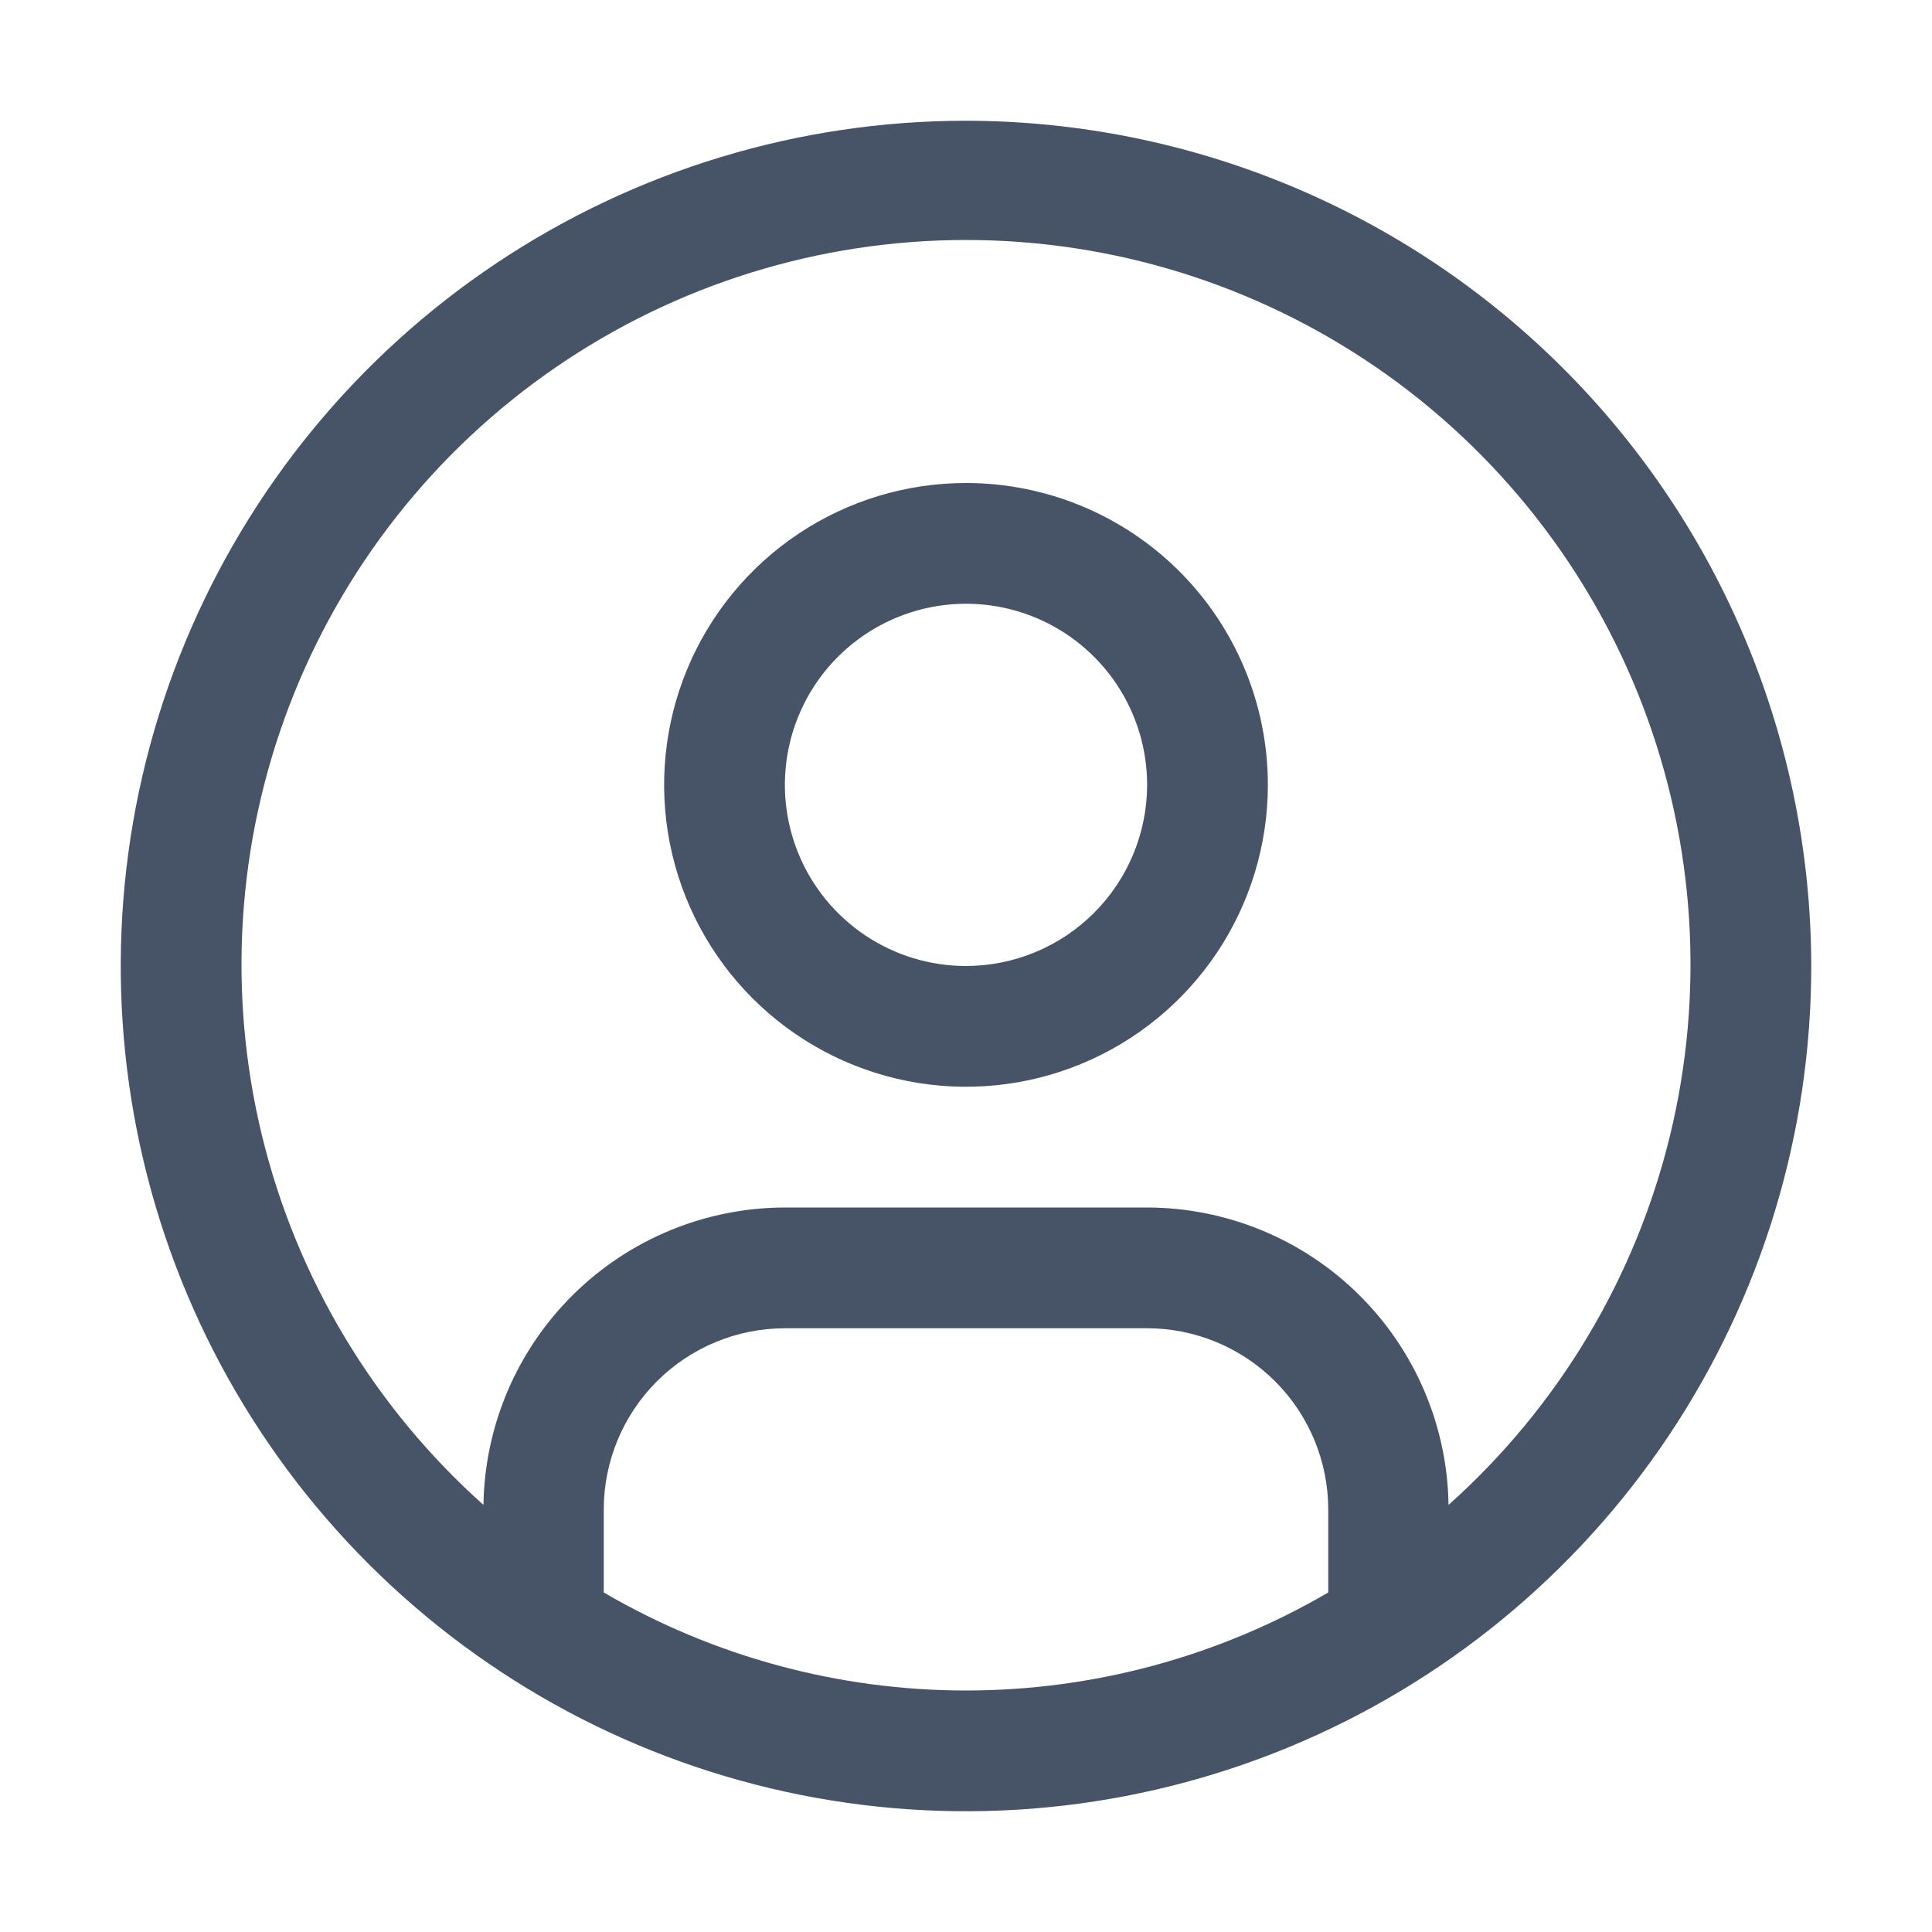 <svg width="106" height="106" viewBox="0 0 106 106" fill="none" xmlns="http://www.w3.org/2000/svg">
<path d="M53 26.5C49.724 26.5 46.522 27.471 43.798 29.291C41.075 31.111 38.952 33.698 37.698 36.724C36.445 39.751 36.117 43.081 36.756 46.294C37.395 49.507 38.972 52.458 41.289 54.774C43.605 57.09 46.556 58.668 49.769 59.307C52.982 59.946 56.312 59.618 59.338 58.364C62.365 57.111 64.951 54.988 66.771 52.264C68.591 49.54 69.562 46.338 69.562 43.062C69.562 38.67 67.817 34.457 64.712 31.351C61.605 28.245 57.393 26.5 53 26.5ZM53 53C51.035 53 49.113 52.417 47.479 51.325C45.845 50.233 44.571 48.681 43.819 46.865C43.067 45.05 42.87 43.051 43.254 41.124C43.637 39.196 44.583 37.425 45.973 36.036C47.363 34.646 49.134 33.699 51.061 33.316C52.989 32.932 54.987 33.129 56.803 33.881C58.619 34.634 60.171 35.907 61.263 37.541C62.355 39.176 62.938 41.097 62.938 43.062C62.934 45.697 61.887 48.223 60.024 50.086C58.161 51.949 55.635 52.997 53 53Z" fill="#475467"/>
<path d="M53 6.625C43.828 6.625 34.862 9.345 27.235 14.441C19.609 19.536 13.665 26.779 10.155 35.253C6.645 43.727 5.727 53.051 7.516 62.047C9.305 71.043 13.722 79.306 20.208 85.792C26.694 92.278 34.957 96.695 43.953 98.484C52.949 100.273 62.273 99.355 70.747 95.845C79.221 92.335 86.464 86.391 91.559 78.765C96.655 71.138 99.375 62.172 99.375 53C99.361 40.705 94.471 28.917 85.777 20.223C77.083 11.529 65.295 6.639 53 6.625ZM33.125 87.372V82.812C33.128 80.178 34.176 77.652 36.039 75.789C37.902 73.926 40.428 72.878 43.062 72.875H62.938C65.572 72.878 68.098 73.926 69.961 75.789C71.824 77.652 72.872 80.178 72.875 82.812V87.372C66.844 90.894 59.984 92.75 53 92.75C46.016 92.75 39.157 90.894 33.125 87.372ZM79.475 82.567C79.409 78.222 77.639 74.076 74.545 71.024C71.452 67.972 67.283 66.257 62.938 66.25H43.062C38.717 66.257 34.548 67.972 31.455 71.024C28.361 74.076 26.591 78.222 26.525 82.567C20.518 77.203 16.282 70.141 14.377 62.316C12.473 54.492 12.99 46.273 15.861 38.748C18.731 31.224 23.819 24.749 30.451 20.181C37.084 15.613 44.947 13.167 53 13.167C61.053 13.167 68.916 15.613 75.549 20.181C82.181 24.749 87.269 31.224 90.139 38.748C93.01 46.273 93.527 54.492 91.623 62.316C89.718 70.141 85.482 77.203 79.475 82.567Z" fill="#475467"/>
</svg>

